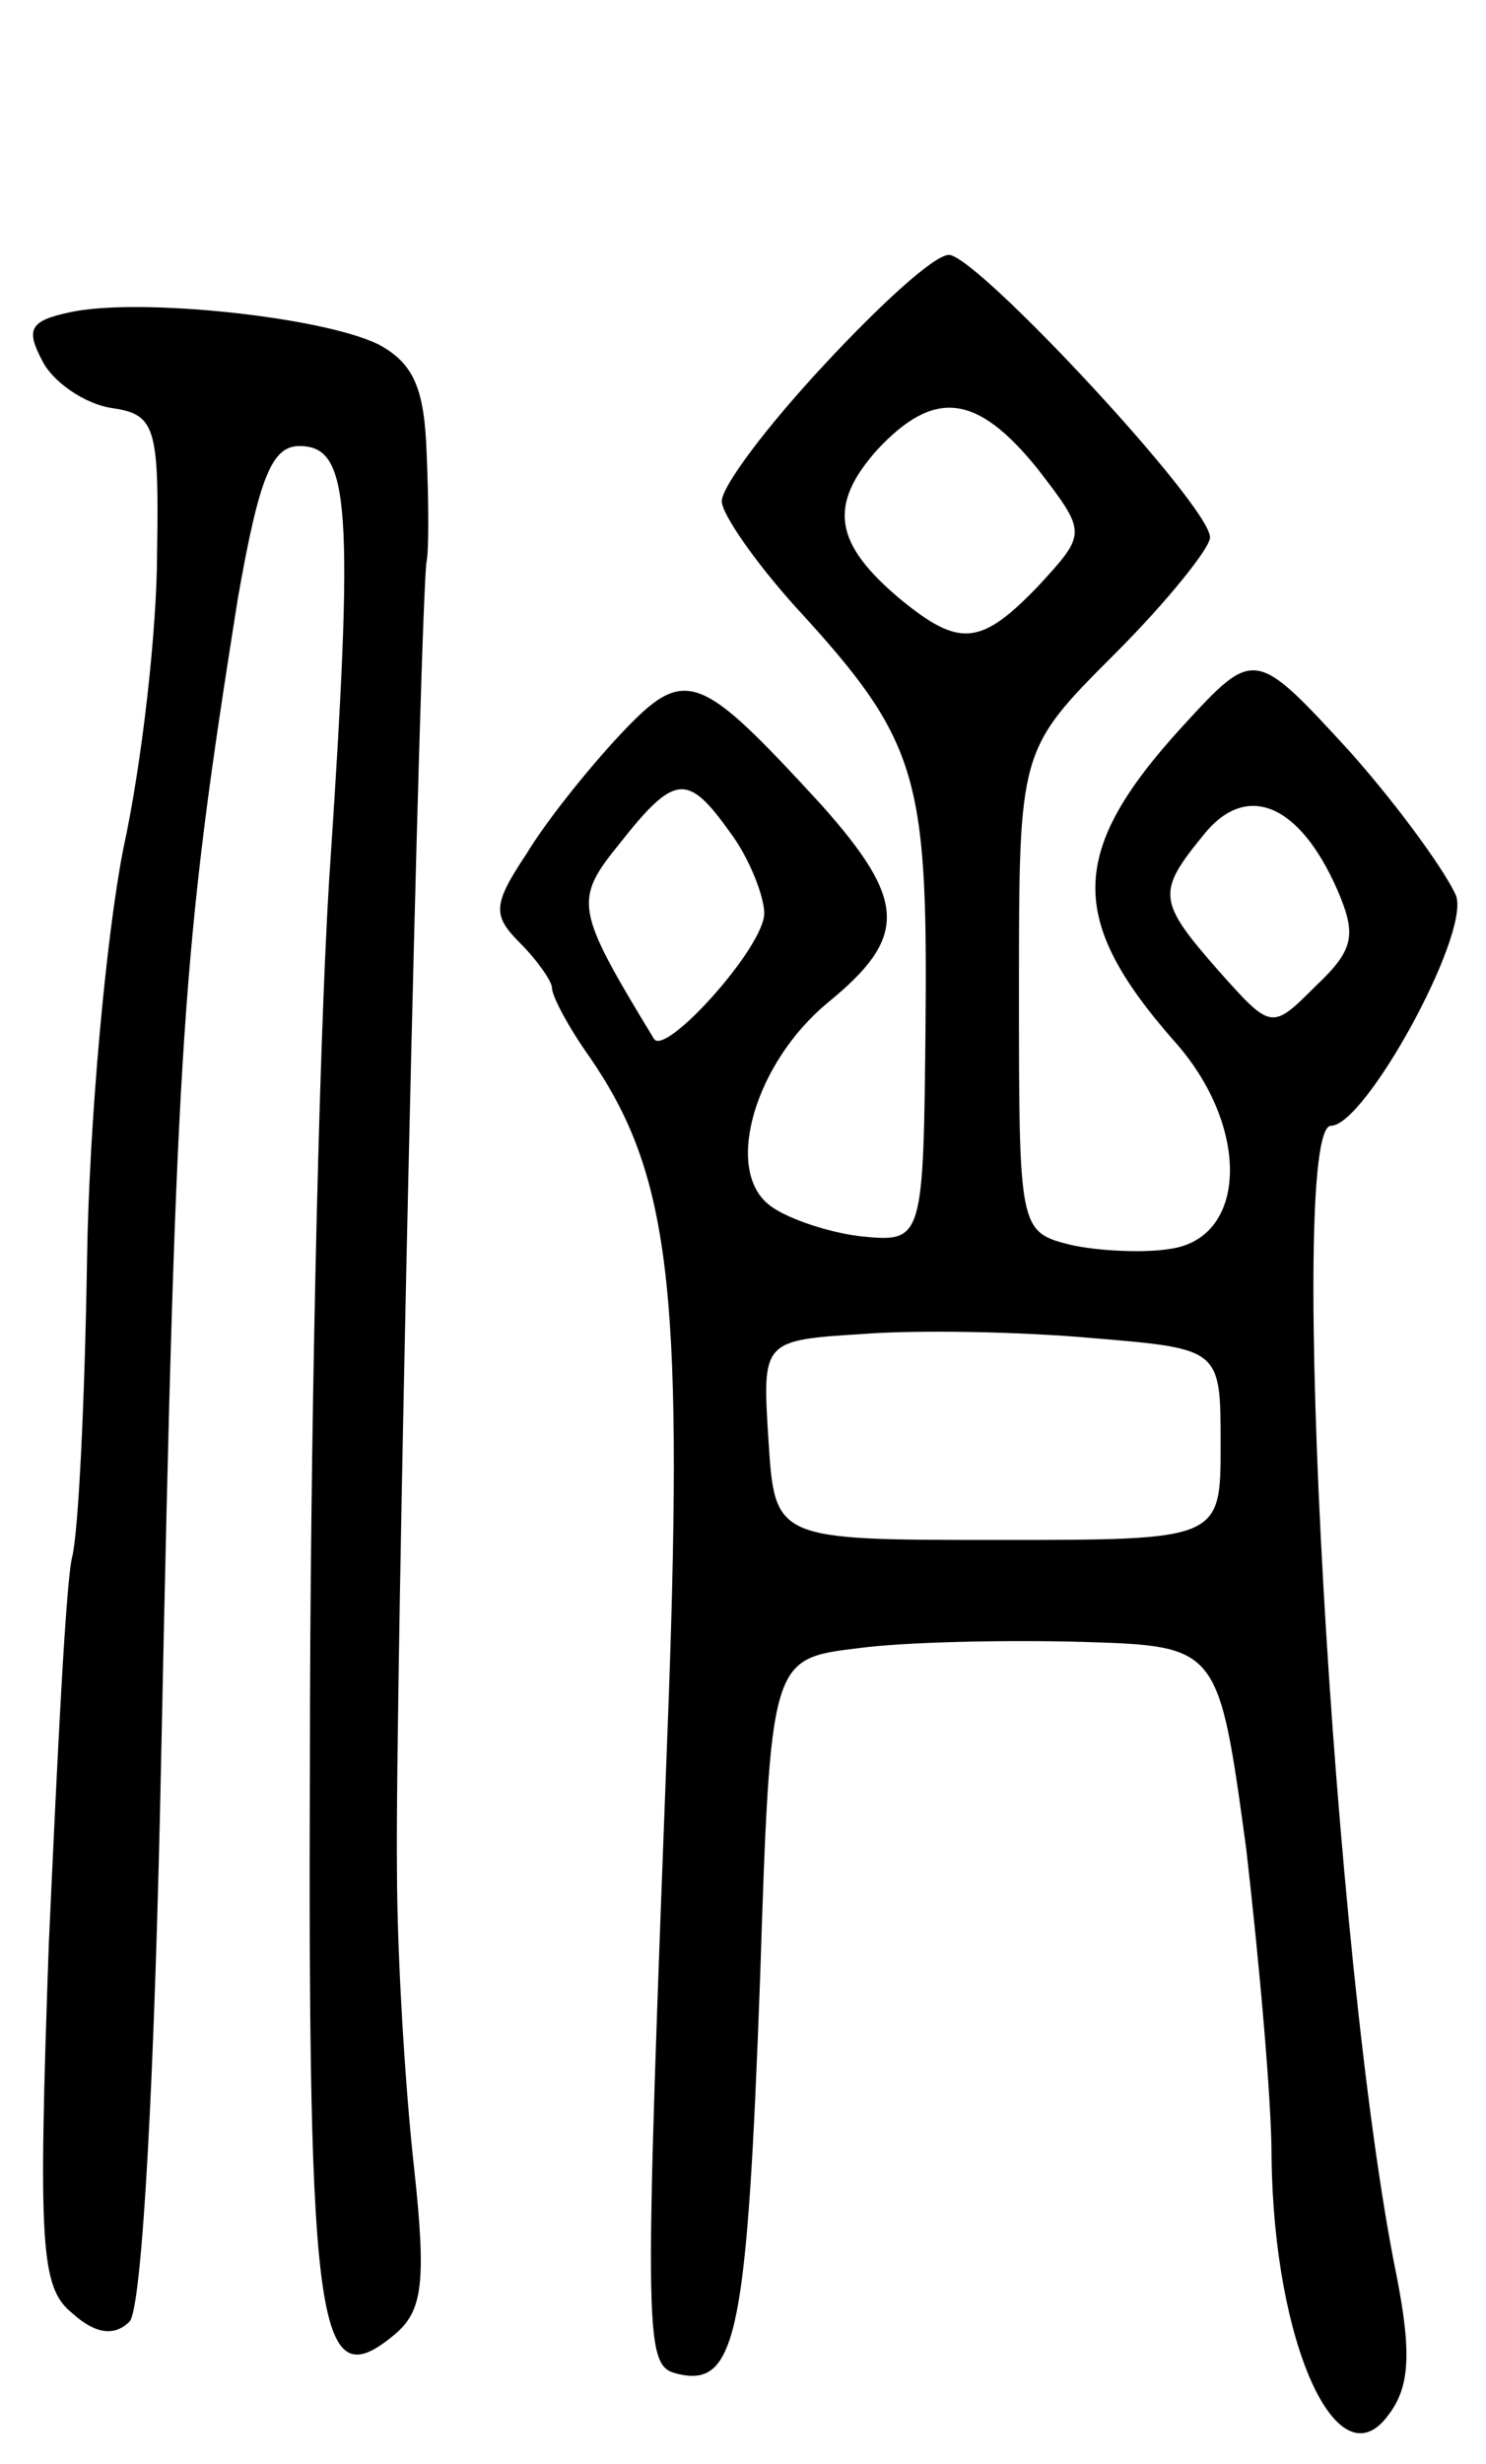 <svg version="1.0" xmlns="http://www.w3.org/2000/svg"
 width="70pt" height="116pt" viewBox="0 0 70 116"
 preserveAspectRatio="xMidYMid meet">
<g transform="translate(0,116) scale(0.1,-0.1)"
fill="#000000" stroke="none">
<path d="M388 988 c-27 -29 -48 -57 -48 -64 0 -6 16 -29 35 -50 57 -62 62 -79
61 -194 -1 -105 -1 -105 -31 -102 -16 2 -36 9 -43 15 -21 17 -6 67 28 95 38
31 37 48 -3 93 -58 63 -64 66 -95 33 -15 -16 -35 -41 -44 -56 -16 -24 -16 -29
-3 -42 8 -8 15 -18 15 -21 0 -4 8 -19 18 -33 37 -54 44 -107 37 -302 -12 -316
-12 -314 6 -318 26 -5 31 22 37 185 5 152 5 152 46 157 22 3 70 4 106 3 64 -2
64 -2 77 -97 6 -52 12 -118 12 -146 1 -87 31 -154 55 -121 10 13 11 29 4 65
-30 146 -52 542 -31 542 16 0 65 89 59 108 -4 10 -26 41 -50 68 -45 49 -45 49
-79 12 -54 -59 -54 -91 -4 -148 36 -40 35 -93 -2 -98 -12 -2 -34 -1 -47 2 -24
6 -24 8 -24 120 0 113 0 113 45 158 25 25 45 50 45 55 0 15 -110 133 -123 133
-7 0 -33 -24 -59 -52z m101 -49 c23 -30 23 -30 0 -55 -27 -28 -37 -29 -65 -6
-31 26 -34 44 -11 70 27 29 47 27 76 -9z m-145 -171 c9 -12 16 -30 16 -38 0
-16 -47 -68 -52 -59 -37 61 -38 65 -16 92 26 33 32 33 52 5z m286 -27 c9 -21
8 -28 -10 -45 -21 -21 -21 -21 -46 7 -29 33 -29 37 -7 64 20 25 45 15 63 -26z
m-55 -261 c0 -45 0 -45 -105 -45 -105 0 -105 0 -108 47 -3 47 -3 47 45 50 26
2 75 1 108 -2 60 -5 60 -5 60 -50z"/>
<path d="M33 1013 c-19 -4 -21 -8 -13 -23 5 -10 20 -20 32 -22 21 -3 23 -8 22
-68 0 -36 -7 -99 -16 -140 -8 -41 -16 -128 -17 -193 -1 -65 -4 -128 -7 -140
-3 -12 -7 -94 -11 -182 -5 -142 -4 -162 11 -174 11 -10 20 -11 27 -4 6 6 12
117 15 269 7 339 10 378 36 542 10 57 16 72 29 72 24 0 26 -27 14 -205 -5 -82
-9 -268 -9 -412 -1 -274 4 -302 40 -272 13 11 15 24 9 79 -4 36 -8 99 -8 140
-1 78 11 601 14 616 1 5 1 27 0 50 -1 31 -6 43 -23 52 -27 13 -113 22 -145 15z"/>
</g>
</svg>
